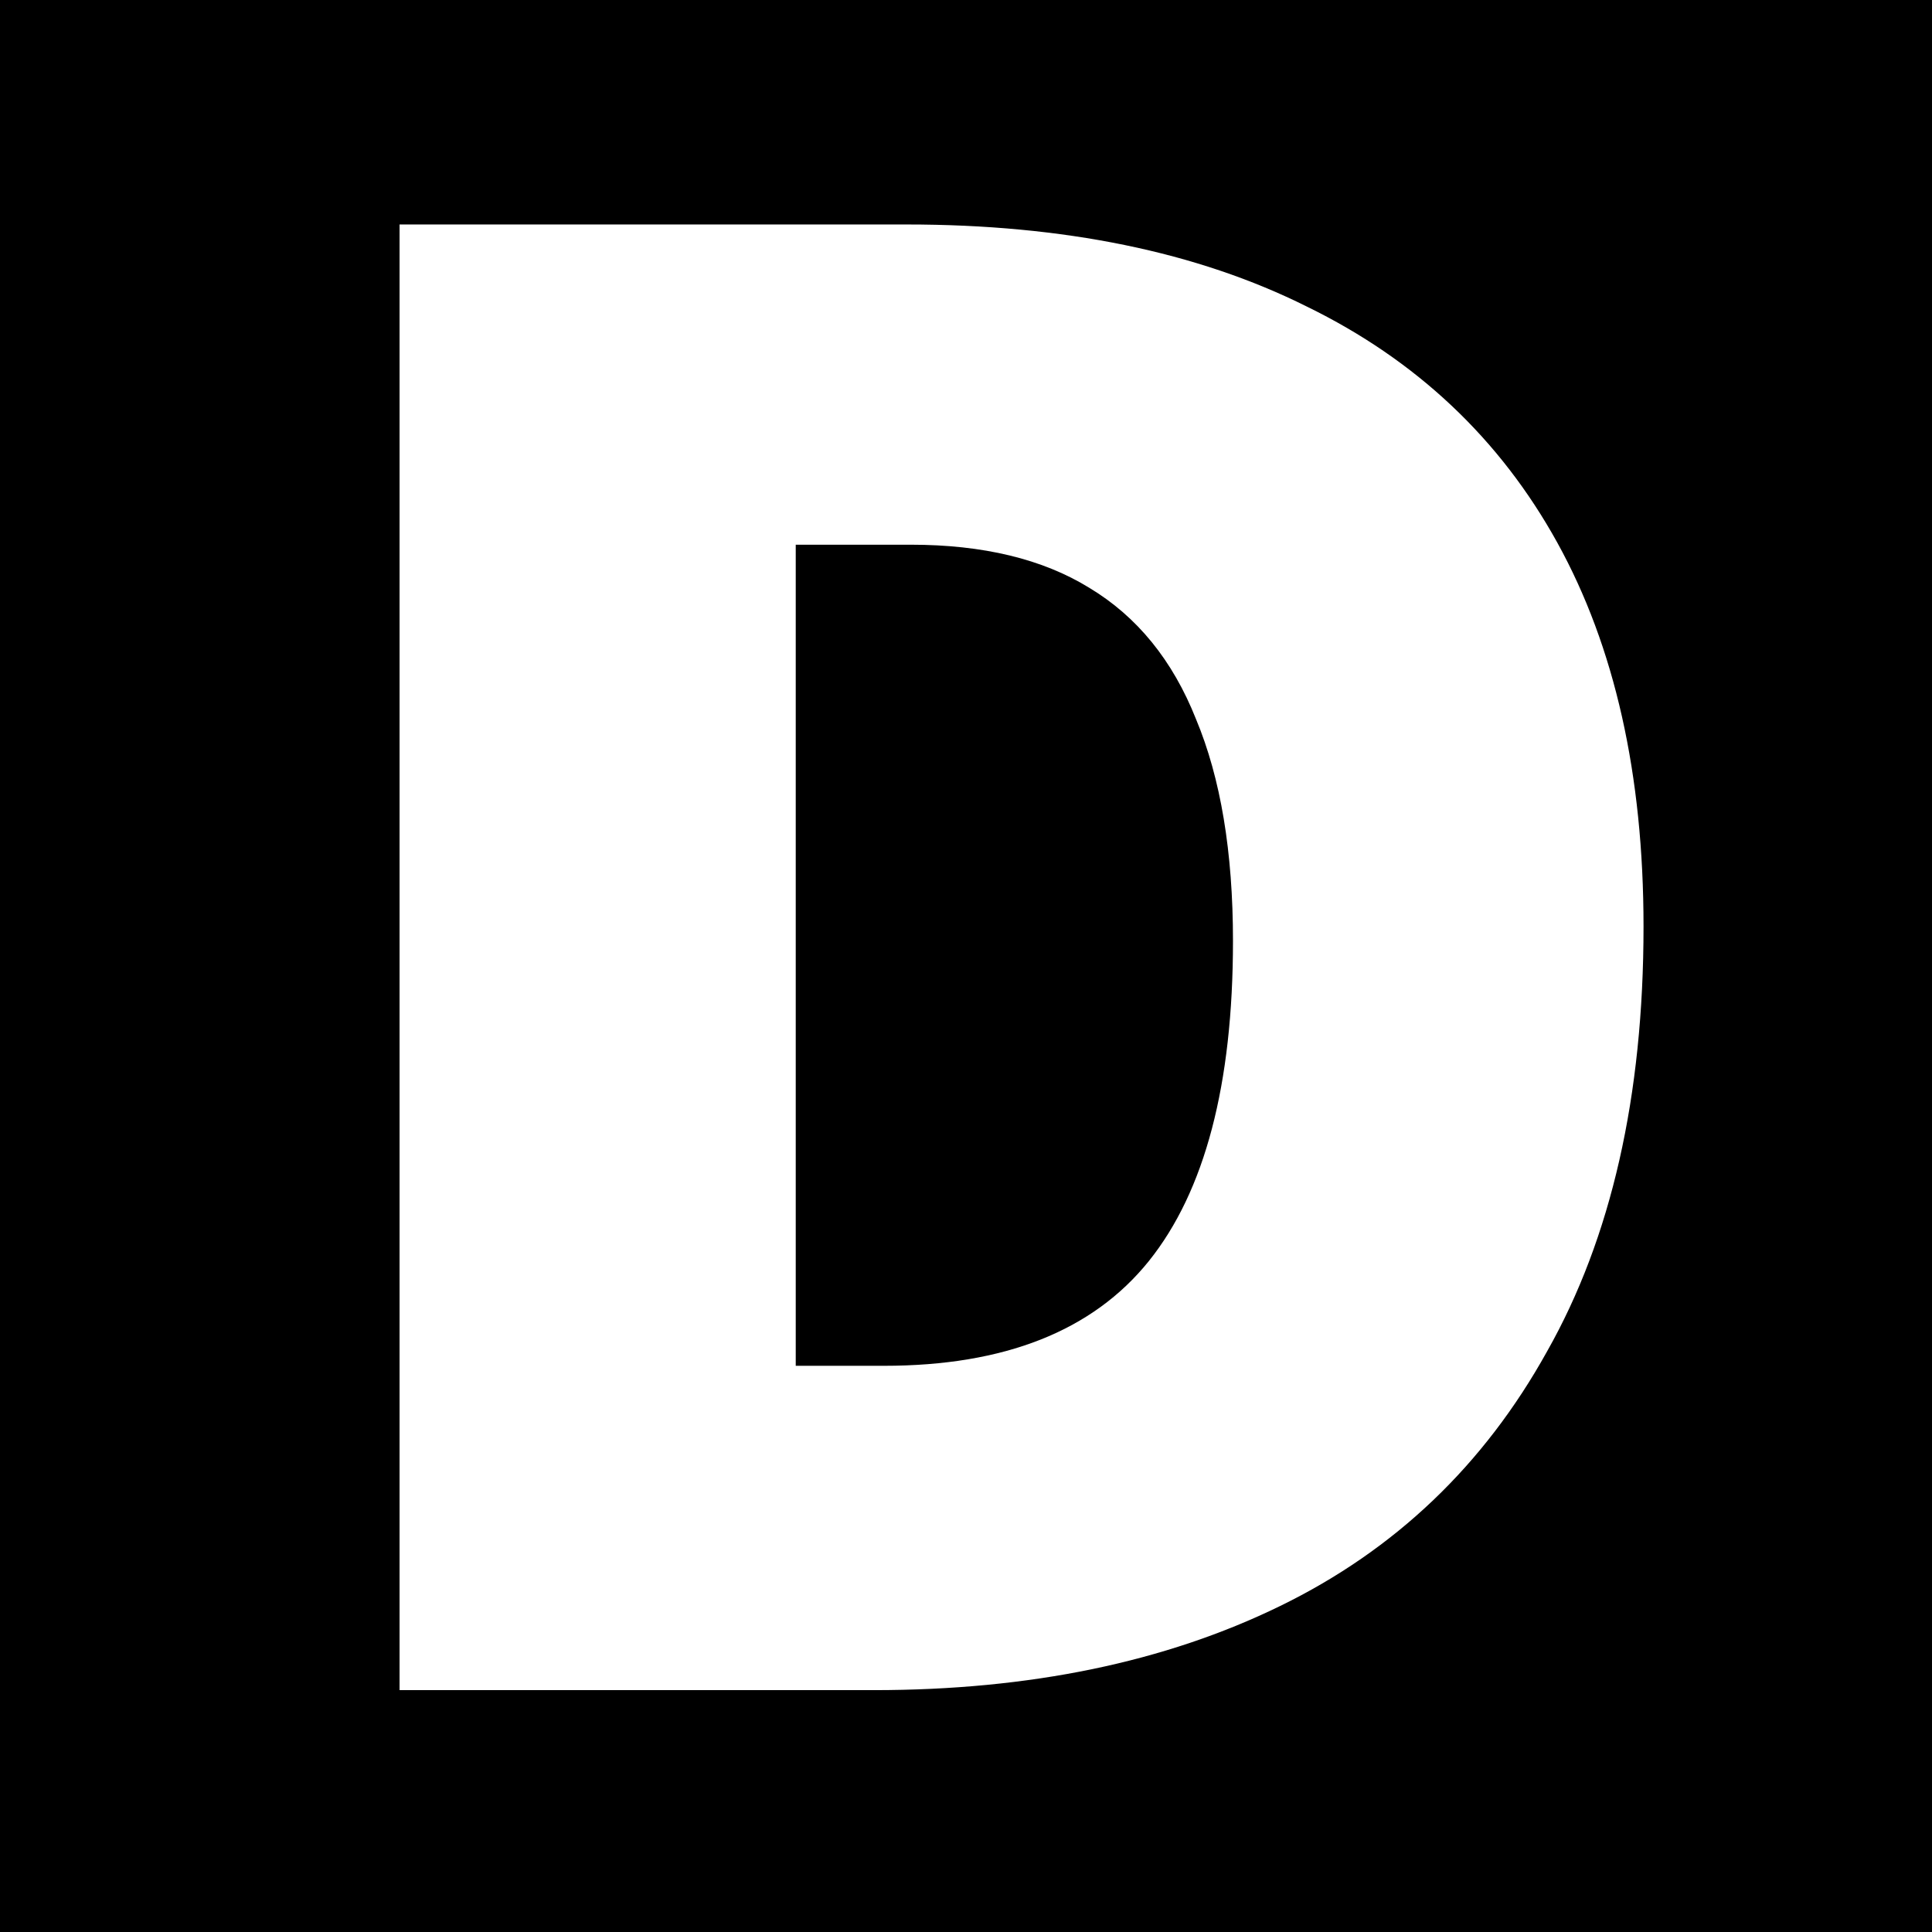 <svg width="16" height="16" viewBox="0 0 16 16" fill="none" xmlns="http://www.w3.org/2000/svg">
<rect width="16" height="16" fill="black" style="fill:black;fill-opacity:1;"/>
<path d="M13.611 7.673C13.611 9.079 13.344 10.252 12.812 11.192C12.29 12.133 11.554 12.836 10.602 13.3C9.65 13.765 8.528 13.997 7.236 13.997H3.309V1.859H7.508C8.811 1.859 9.916 2.086 10.823 2.539C11.729 2.981 12.421 3.633 12.897 4.494C13.373 5.356 13.611 6.415 13.611 7.673ZM10.211 7.792C10.211 7.056 10.109 6.444 9.905 5.956C9.712 5.469 9.417 5.106 9.021 4.868C8.635 4.63 8.142 4.511 7.542 4.511H6.59V11.311H7.321C8.318 11.311 9.049 11.022 9.514 10.444C9.978 9.866 10.211 8.982 10.211 7.792Z" fill="white" style="fill:white;fill-opacity:1;"/>
</svg>
